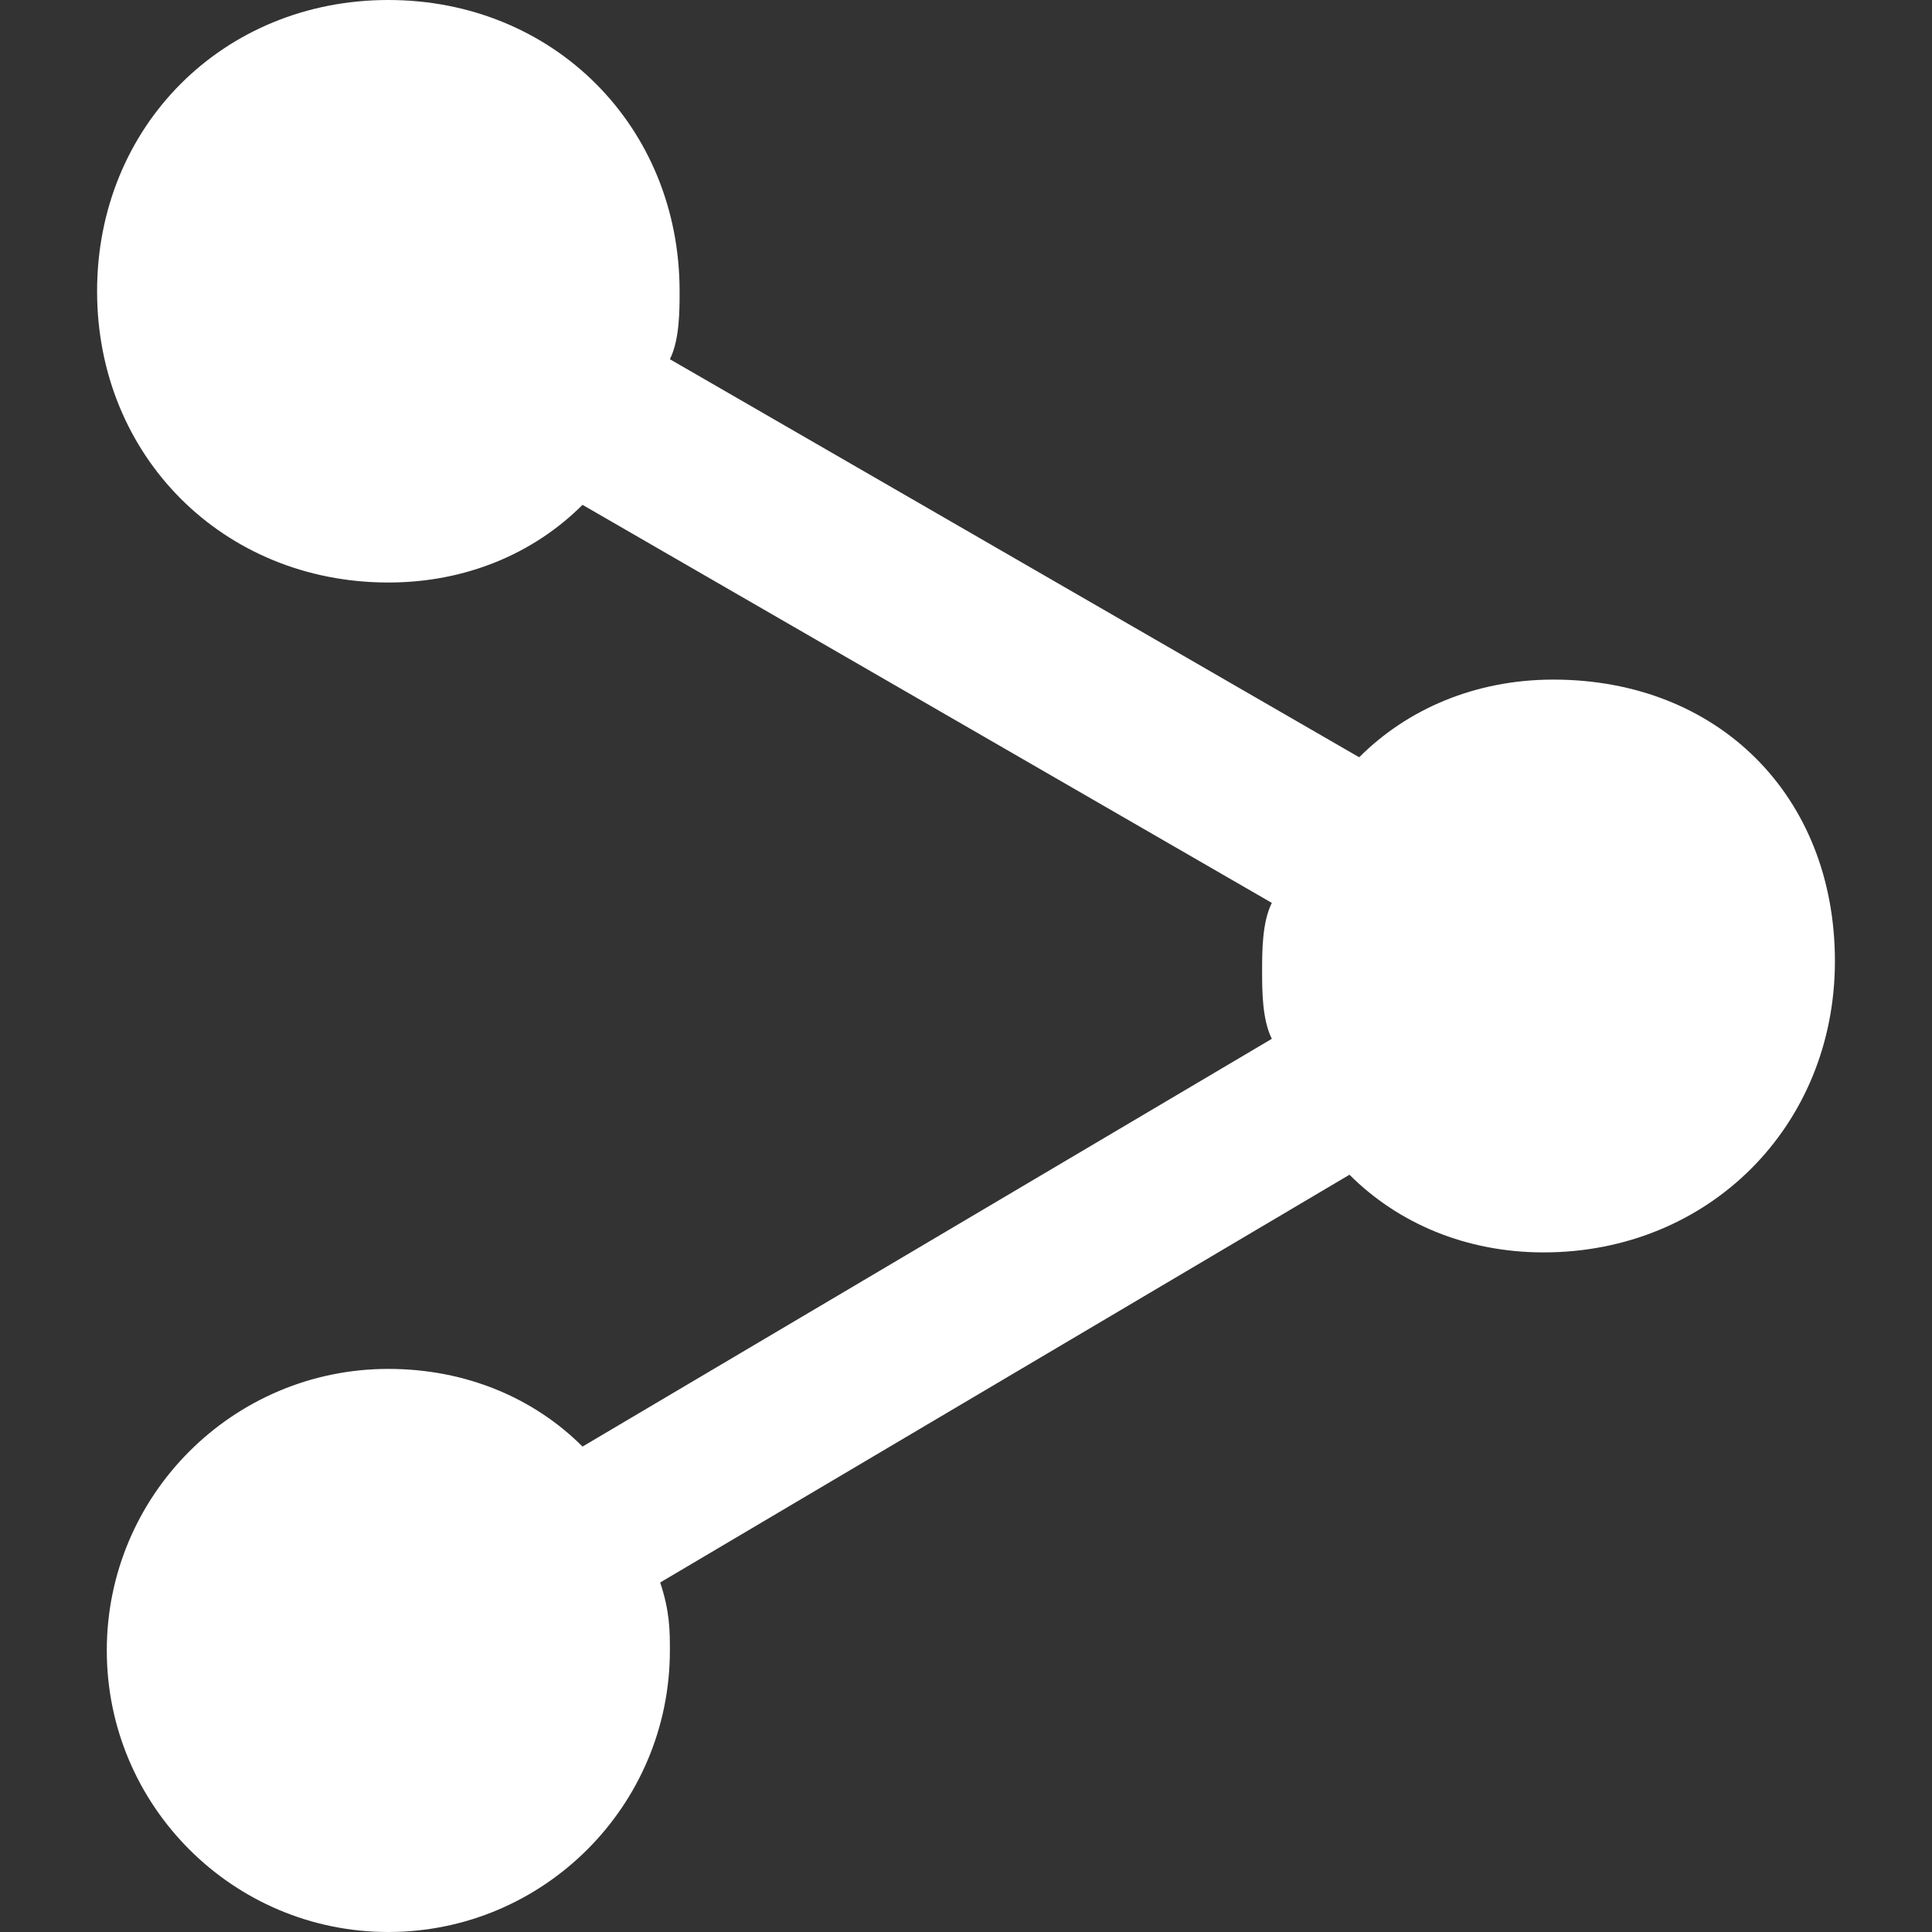 <?xml version="1.0" encoding="iso-8859-1"?>
<!-- Generator: Adobe Illustrator 16.0.0, SVG Export Plug-In . SVG Version: 6.00 Build 0)  -->
<!DOCTYPE svg PUBLIC "-//W3C//DTD SVG 1.1//EN" "http://www.w3.org/Graphics/SVG/1.1/DTD/svg11.dtd">
<svg xmlns="http://www.w3.org/2000/svg" xmlns:xlink="http://www.w3.org/1999/xlink" version="1.1" id="Capa_1" x="0px" y="0px" width="512px" height="512px" viewBox="0 0 507.45 507.45" style="enable-background:new 0 0 507.45 507.45;" xml:space="preserve">
<rect x="0" y="0" width="507.45" height="507.45" fill="#333333" stroke="none"/>
<g>
	<g id="share-alt">
		<path d="M408,178.5c-20.4,0-38.25,7.65-51,20.4L175.95,94.35c2.55-5.1,2.55-12.75,2.55-17.85C178.5,33.15,145.35,0,102,0    S25.5,33.15,25.5,76.5S58.65,153,102,153c20.4,0,38.25-7.65,51-20.4l181.05,104.55c-2.55,5.1-2.55,12.75-2.55,17.85    c0,5.1,0,12.75,2.55,17.85L153,379.95c-12.75-12.75-30.6-20.4-51-20.4c-40.8,0-73.95,33.15-73.95,73.95S61.2,507.45,102,507.45    s73.95-33.15,73.95-73.95c0-5.1,0-10.2-2.55-17.85L354.45,308.55c12.75,12.75,30.6,20.4,51,20.4c43.35,0,76.5-33.15,76.5-76.5    C481.95,209.1,451.35,178.5,408,178.5z" fill="#FFF"/>
	</g>
</g>
</svg>
